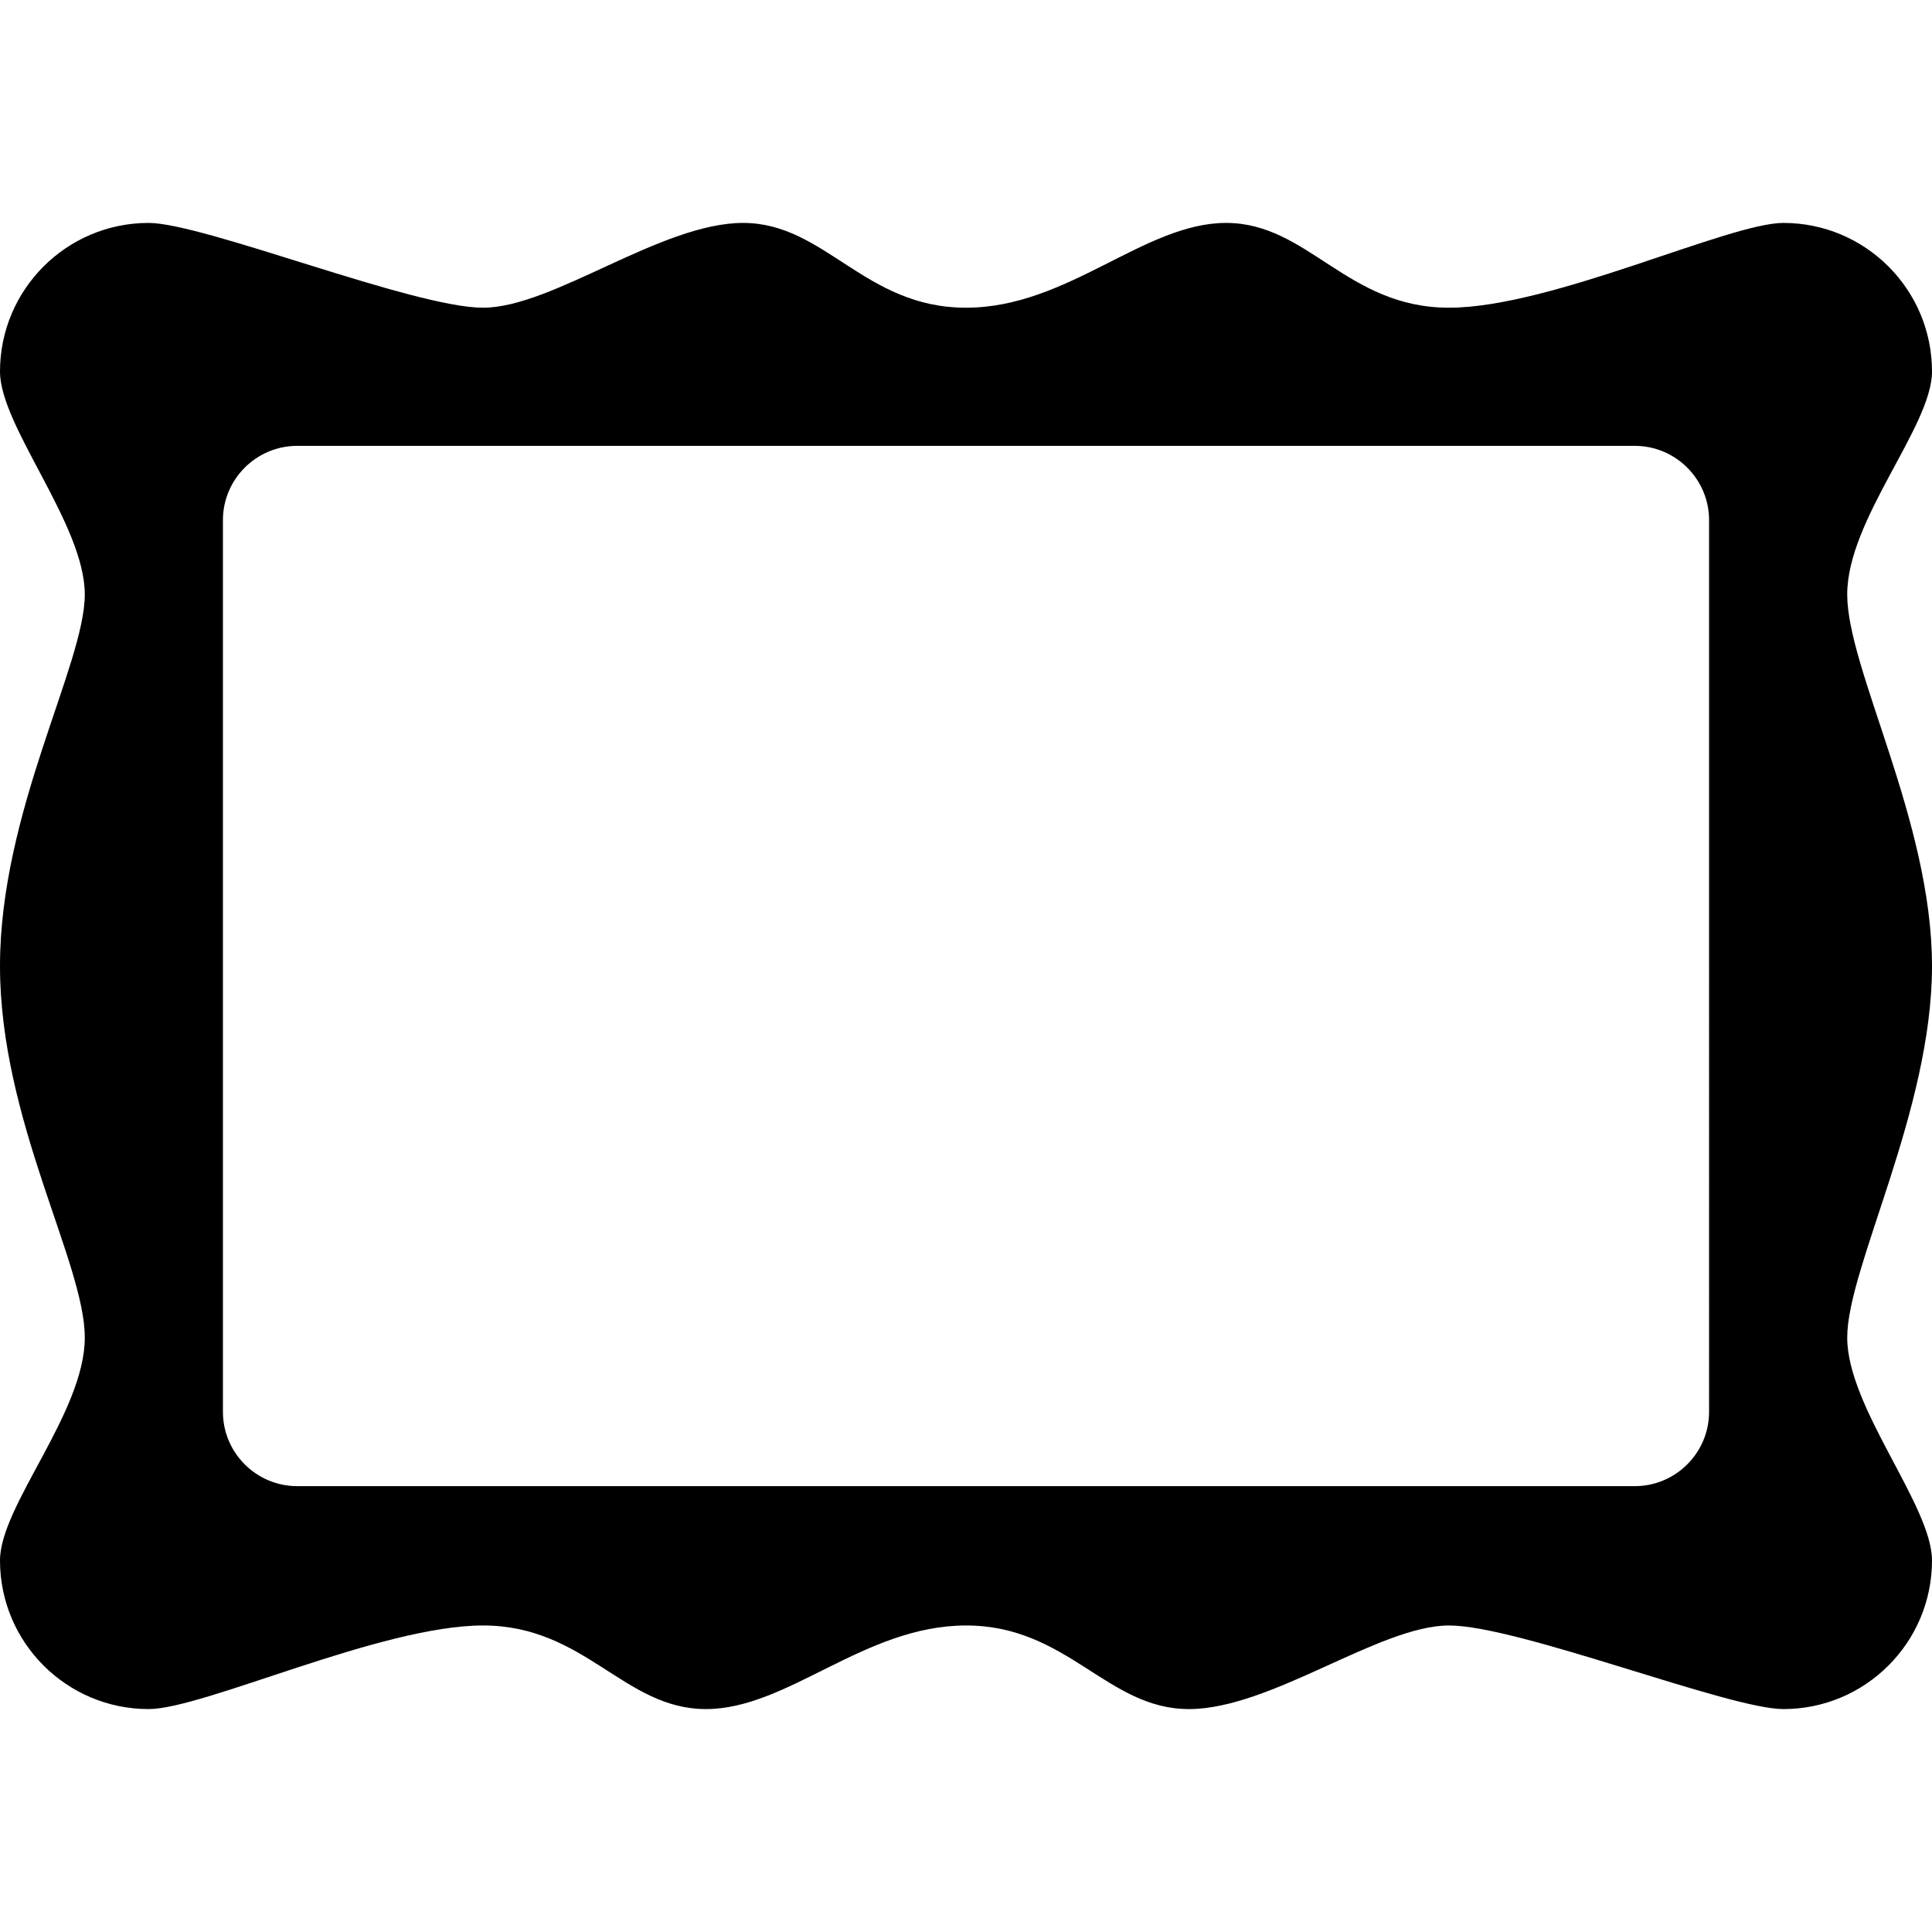 <?xml version="1.0" encoding="utf-8"?><!-- Generator: Adobe Illustrator 17.0.2, SVG Export Plug-In . SVG Version: 6.00 Build 0)  --><!DOCTYPE svg PUBLIC "-//W3C//DTD SVG 1.0//EN" "http://www.w3.org/TR/2001/REC-SVG-20010904/DTD/svg10.dtd"><svg xmlns="http://www.w3.org/2000/svg" xmlns:xlink="http://www.w3.org/1999/xlink" version="1.0" id="Layer_1" x="0px" y="0px" width="26px" height="26px" viewBox="0 0 26 26" style="fill: rgb(0, 0, 0);" xml:space="preserve">
<path d="M24.859,8C24.859,6.991,26,5.738,26,5c0-1.104-0.896-2-2-2c-0.738,0-3.124,1.141-4.5,1.141c-1.376,0-1.896-1.141-3-1.141  c-1.104,0-2.131,1.141-3.5,1.141S11.104,3,10,3C8.896,3,7.438,4.141,6.5,4.141S2.738,3,2,3C0.896,3,0,3.896,0,5  c0,0.738,1.141,2.057,1.141,3S0,10.921,0,13c0,2.079,1.141,3.991,1.141,5C1.141,19.009,0,20.262,0,21c0,1.104,0.896,2,2,2  c0.738,0,3.124-1.125,4.5-1.125S8.396,23,9.5,23s2.131-1.125,3.5-1.125S14.896,23,16,23c1.104,0,2.563-1.125,3.5-1.125  c0.937,0,3.762,1.125,4.5,1.125c1.104,0,2-0.896,2-2c0-0.738-1.141-2.057-1.141-3c0-0.943,1.141-3.05,1.141-5S24.859,9.009,24.859,8  z M23,19c0,0.551-0.449,1-1,1H4c-0.551,0-1-0.449-1-1V7c0-0.551,0.449-1,1-1h18c0.551,0,1,0.449,1,1V19z"/>
</svg>